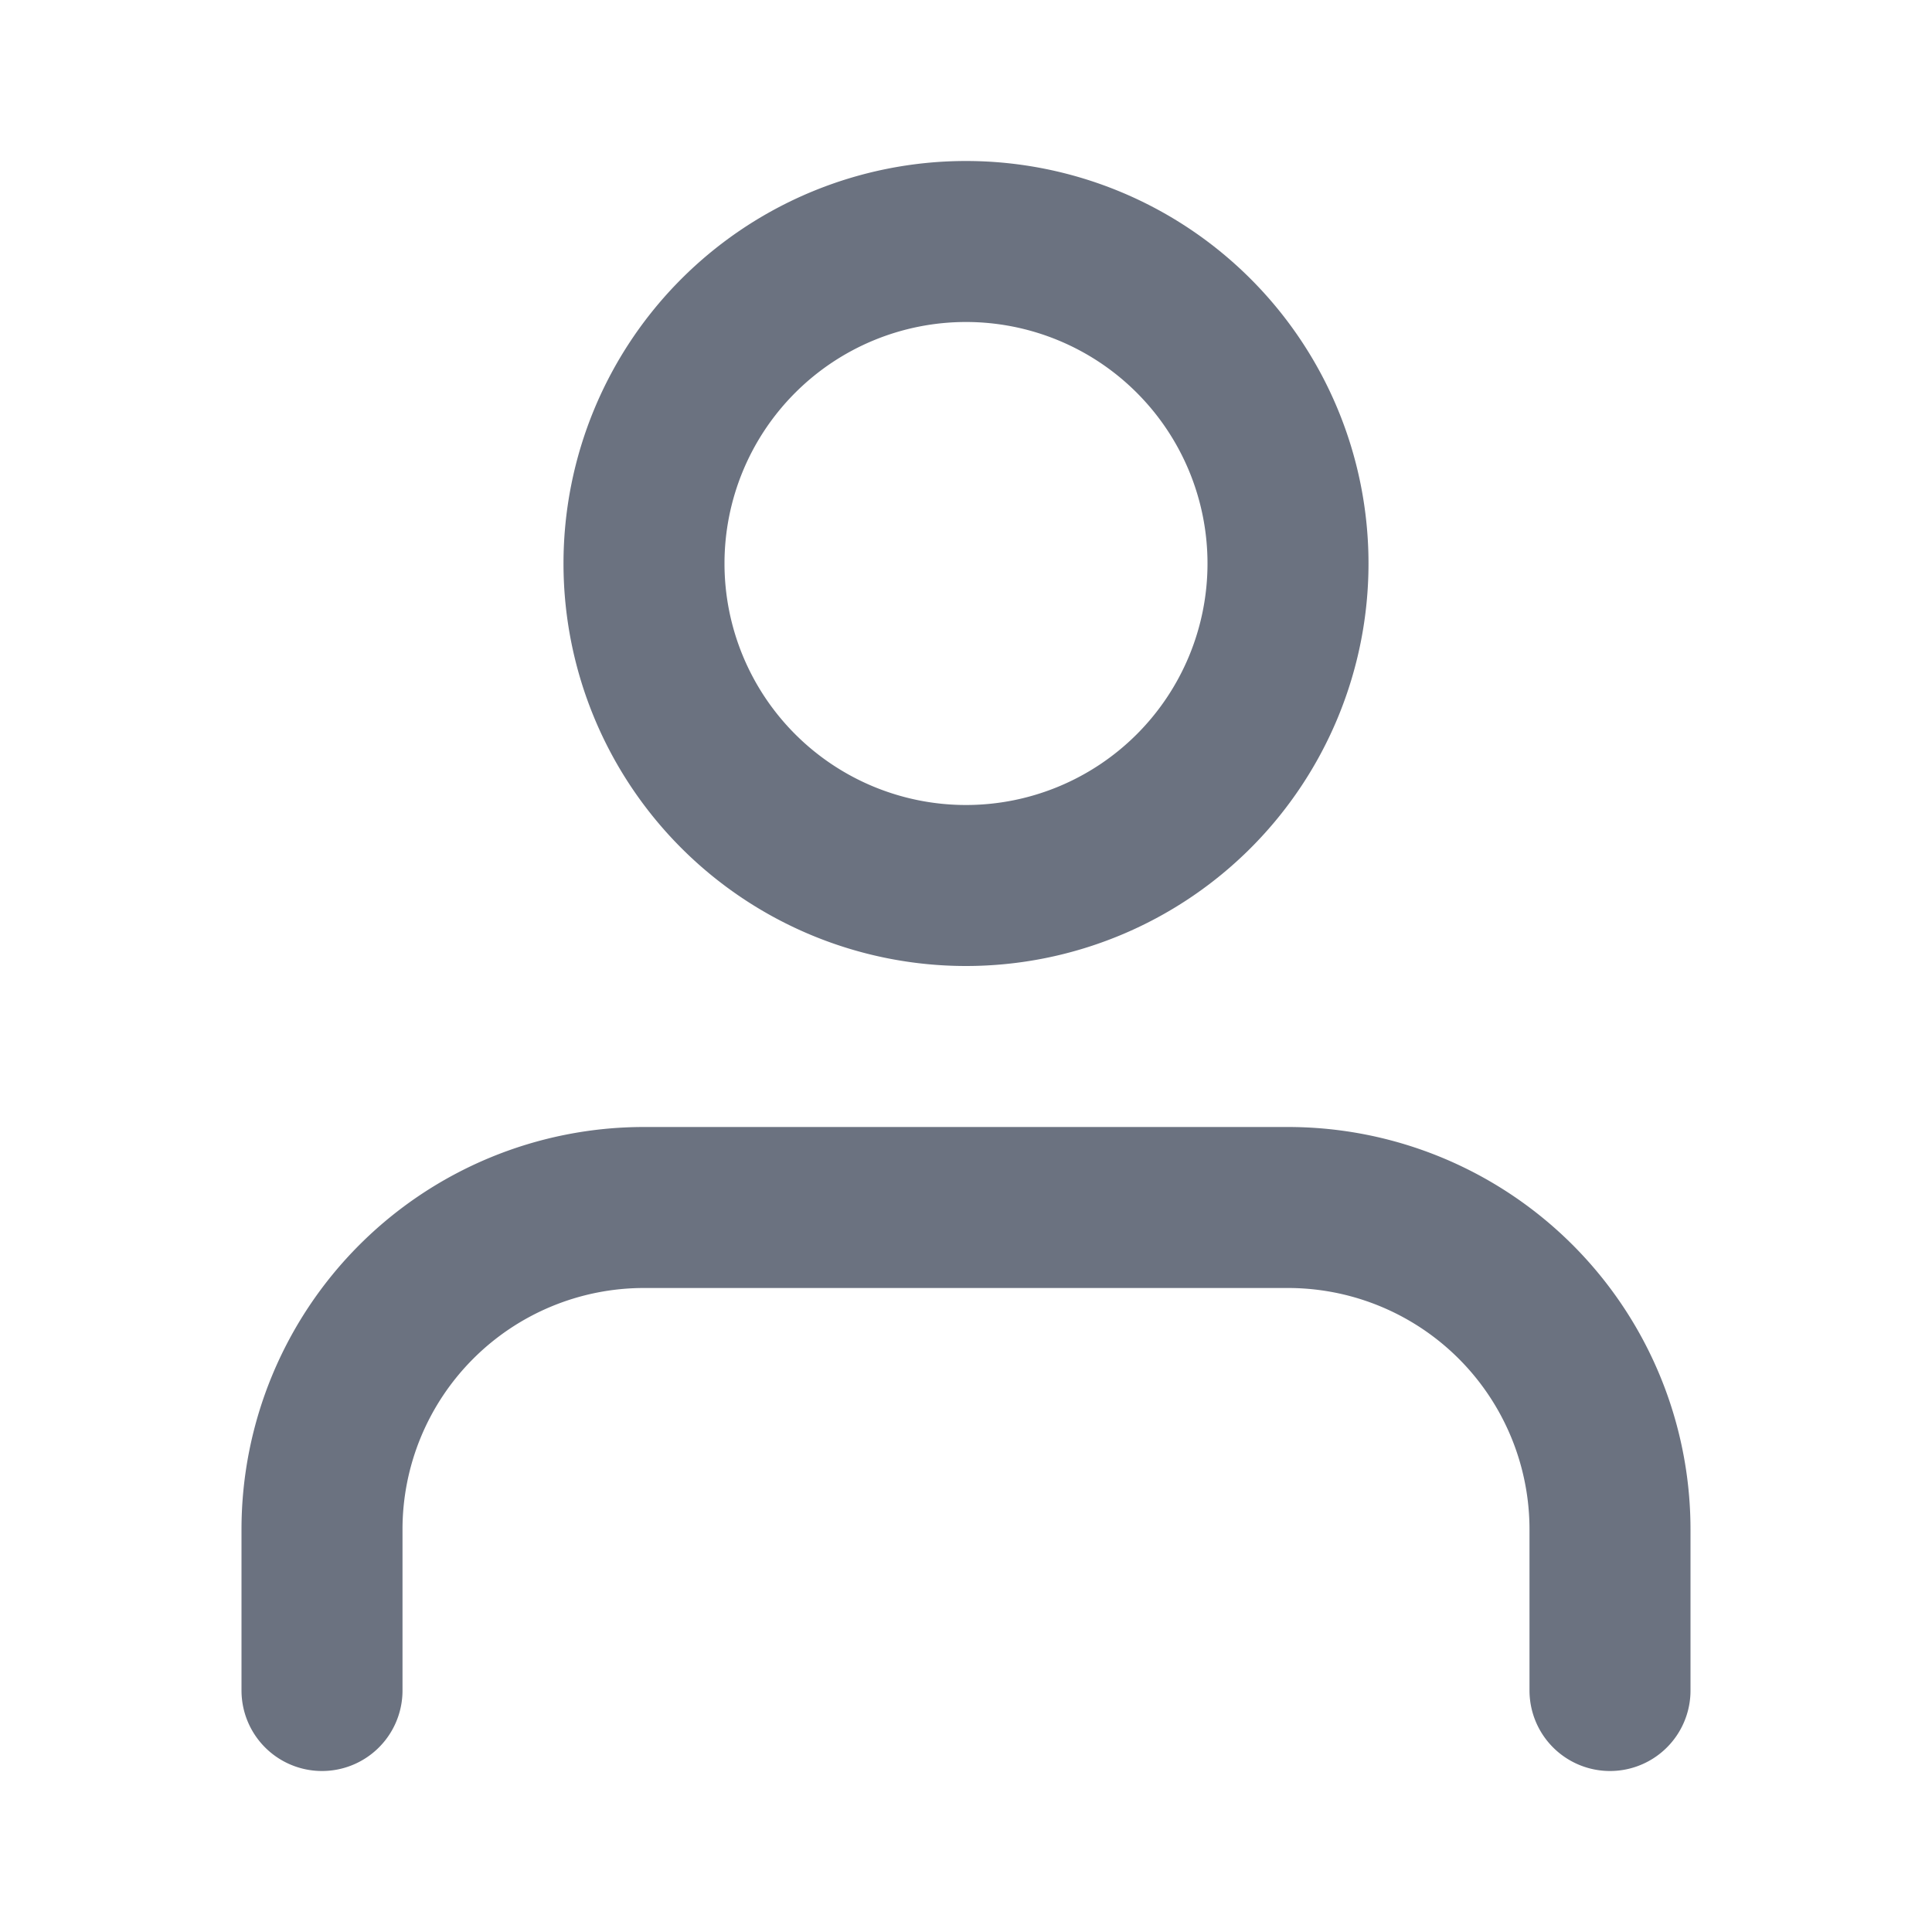 <?xml version="1.0" encoding="UTF-8"?>
<svg width="24" height="24" viewBox="0 0 24 24" fill="none" xmlns="http://www.w3.org/2000/svg">
    <path d="M20 21v-2a4 4 0 0 0-4-4H8a4 4 0 0 0-4 4v2" stroke="#6B7280" stroke-width="2" stroke-linecap="round" stroke-linejoin="round"/>
    <path d="M12 11a4 4 0 1 0 0-8 4 4 0 0 0 0 8z" stroke="#6B7280" stroke-width="2" stroke-linecap="round" stroke-linejoin="round"/>
</svg> 